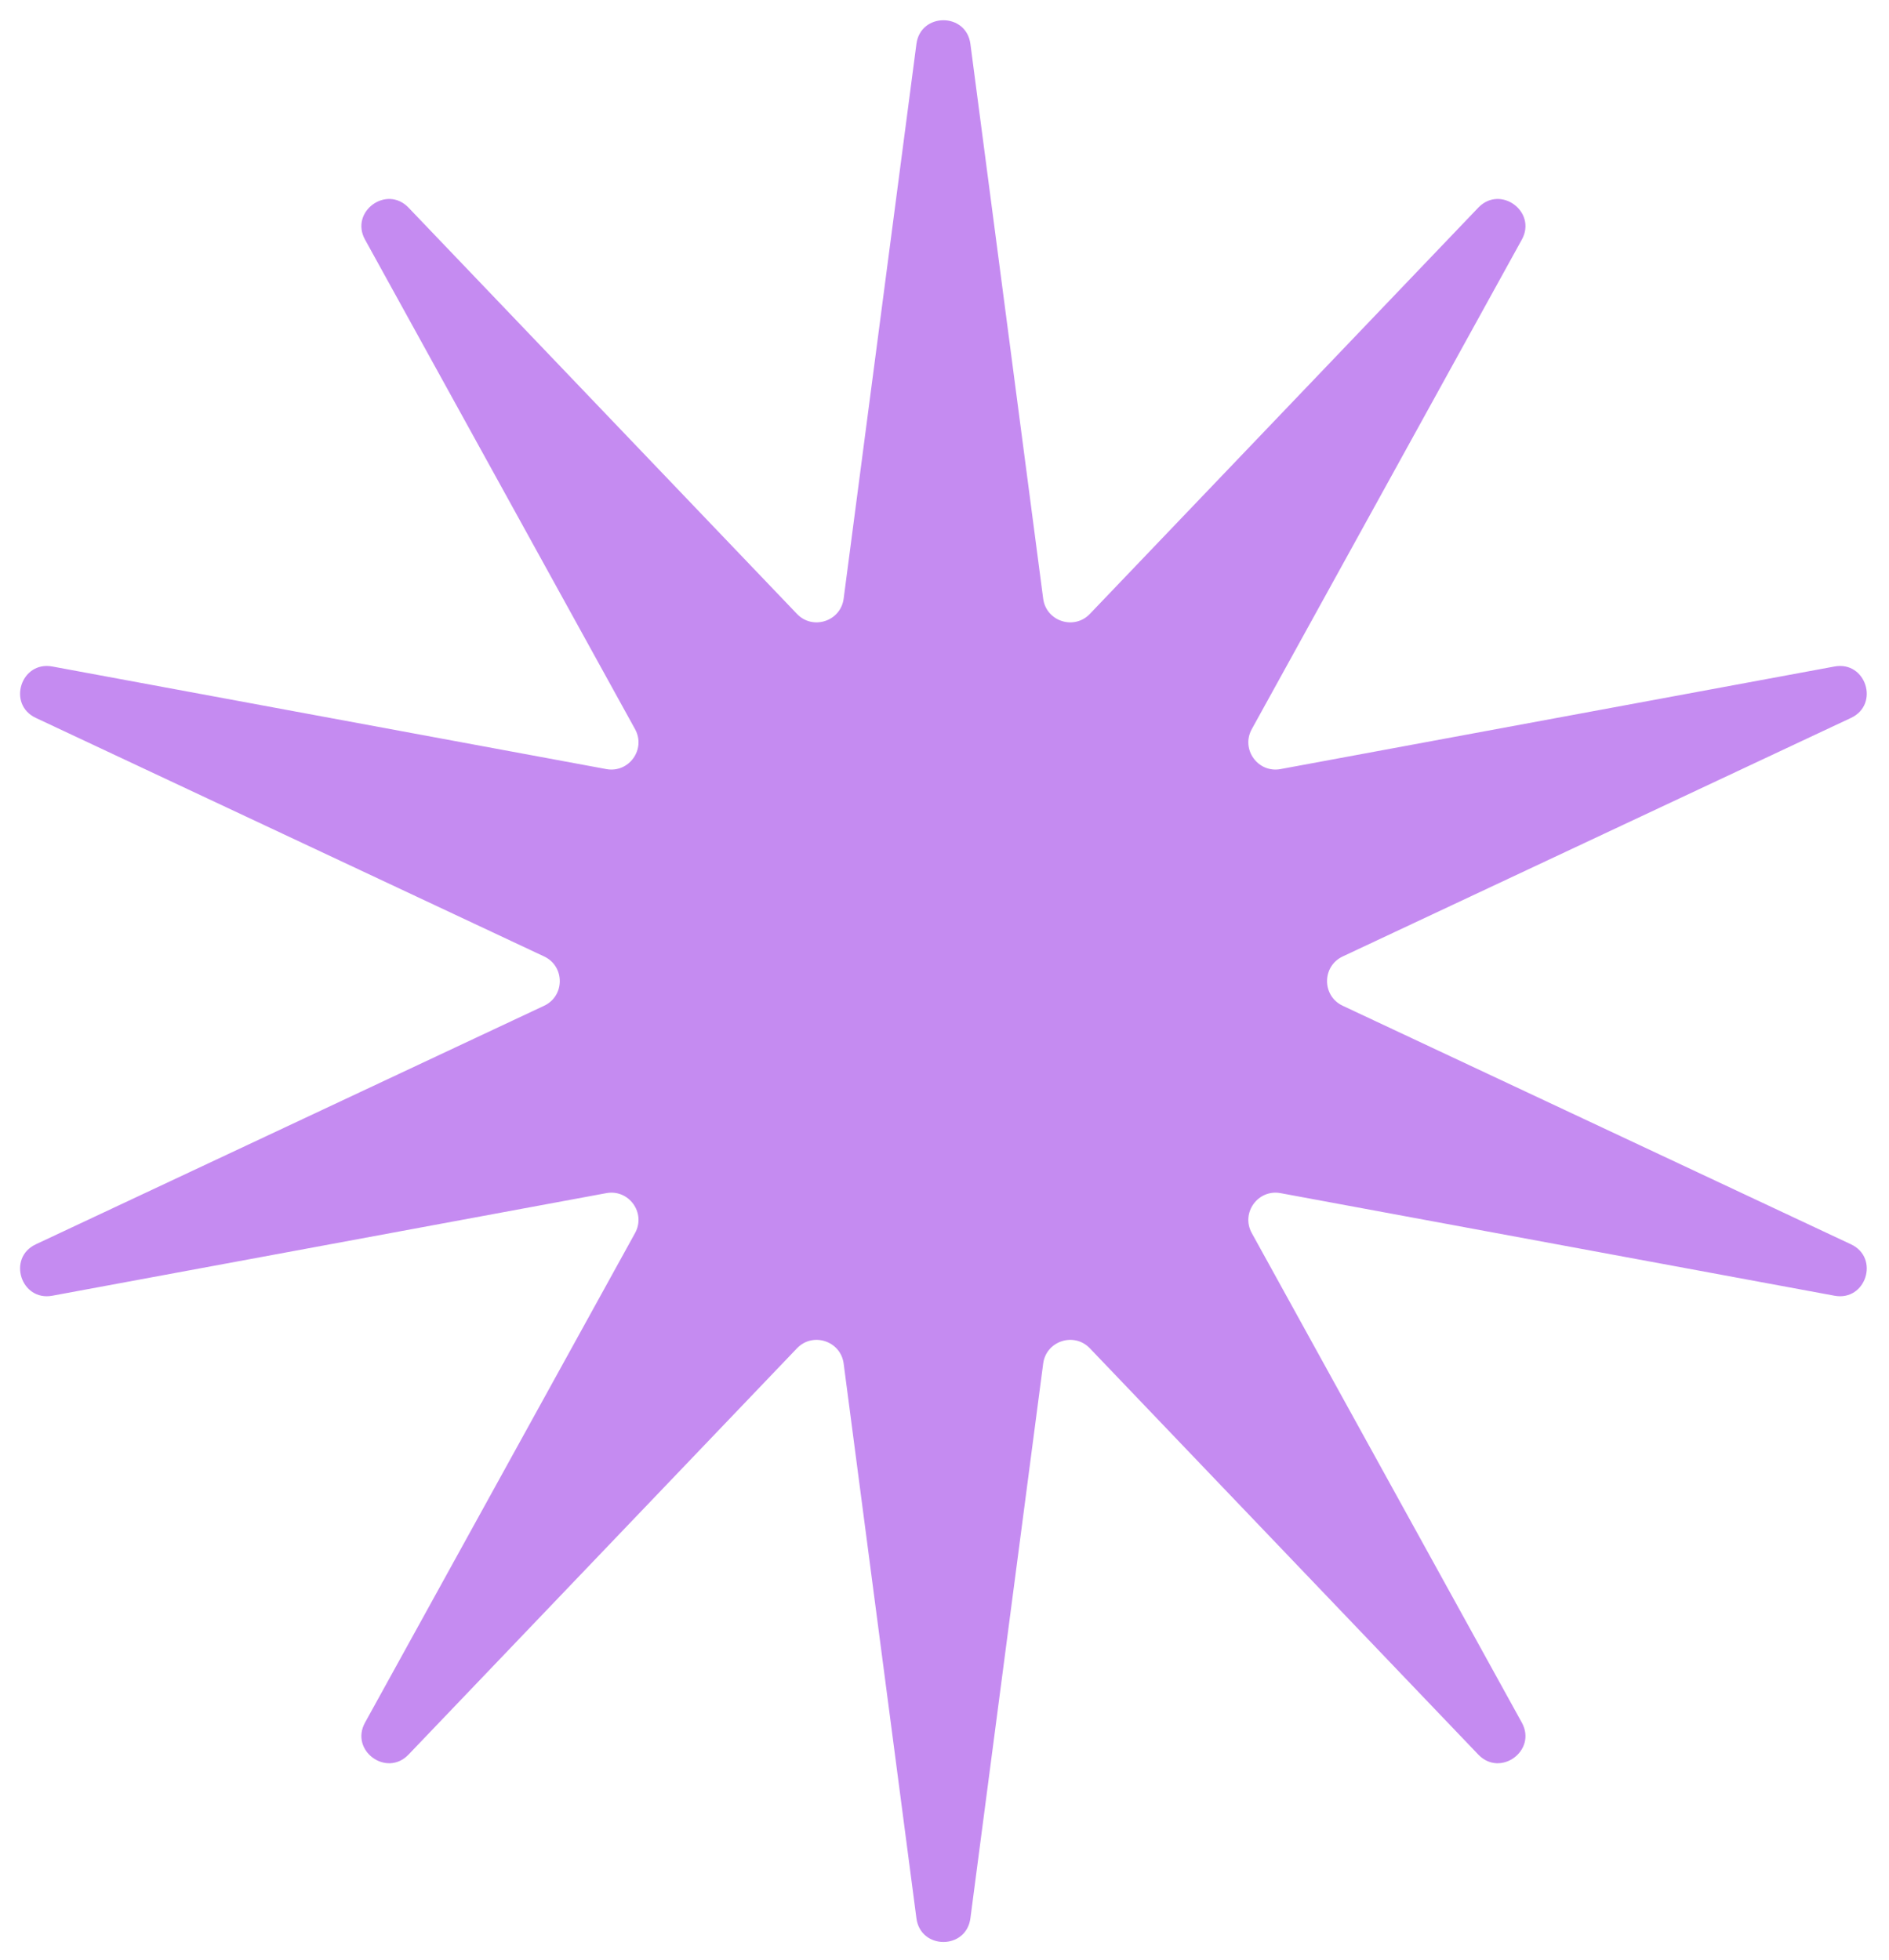 <svg width="80" height="83" viewBox="0 0 80 83" fill="none" xmlns="http://www.w3.org/2000/svg">
<path d="M38.811 1.861C38.986 0.523 40.922 0.523 41.097 1.861L44.179 25.353C44.305 26.313 45.487 26.7 46.156 26L62.606 8.794C63.539 7.818 65.102 8.965 64.45 10.148L53.013 30.881C52.543 31.733 53.275 32.749 54.233 32.571L77.691 28.227C79.021 27.98 79.615 29.83 78.391 30.404L56.864 40.507C55.98 40.922 55.98 42.18 56.864 42.595L78.391 52.698C79.615 53.272 79.021 55.122 77.691 54.875L54.233 50.531C53.275 50.353 52.543 51.369 53.013 52.221L64.45 72.954C65.102 74.137 63.539 75.284 62.606 74.308L46.156 57.102C45.487 56.402 44.305 56.789 44.179 57.749L41.097 81.241C40.922 82.579 38.986 82.579 38.811 81.241L35.729 57.749C35.603 56.789 34.421 56.402 33.752 57.102L17.302 74.308C16.369 75.284 14.806 74.137 15.459 72.954L26.895 52.221C27.365 51.369 26.633 50.353 25.675 50.531L2.217 54.875C0.887 55.122 0.293 53.272 1.517 52.698L23.044 42.595C23.928 42.18 23.928 40.922 23.044 40.507L1.517 30.404C0.293 29.83 0.887 27.98 2.217 28.227L25.675 32.571C26.633 32.749 27.365 31.733 26.895 30.881L15.459 10.148C14.806 8.965 16.369 7.818 17.302 8.794L33.752 26C34.421 26.7 35.603 26.313 35.729 25.353L38.811 1.861Z" fill="#C58BF1"/>
</svg>

